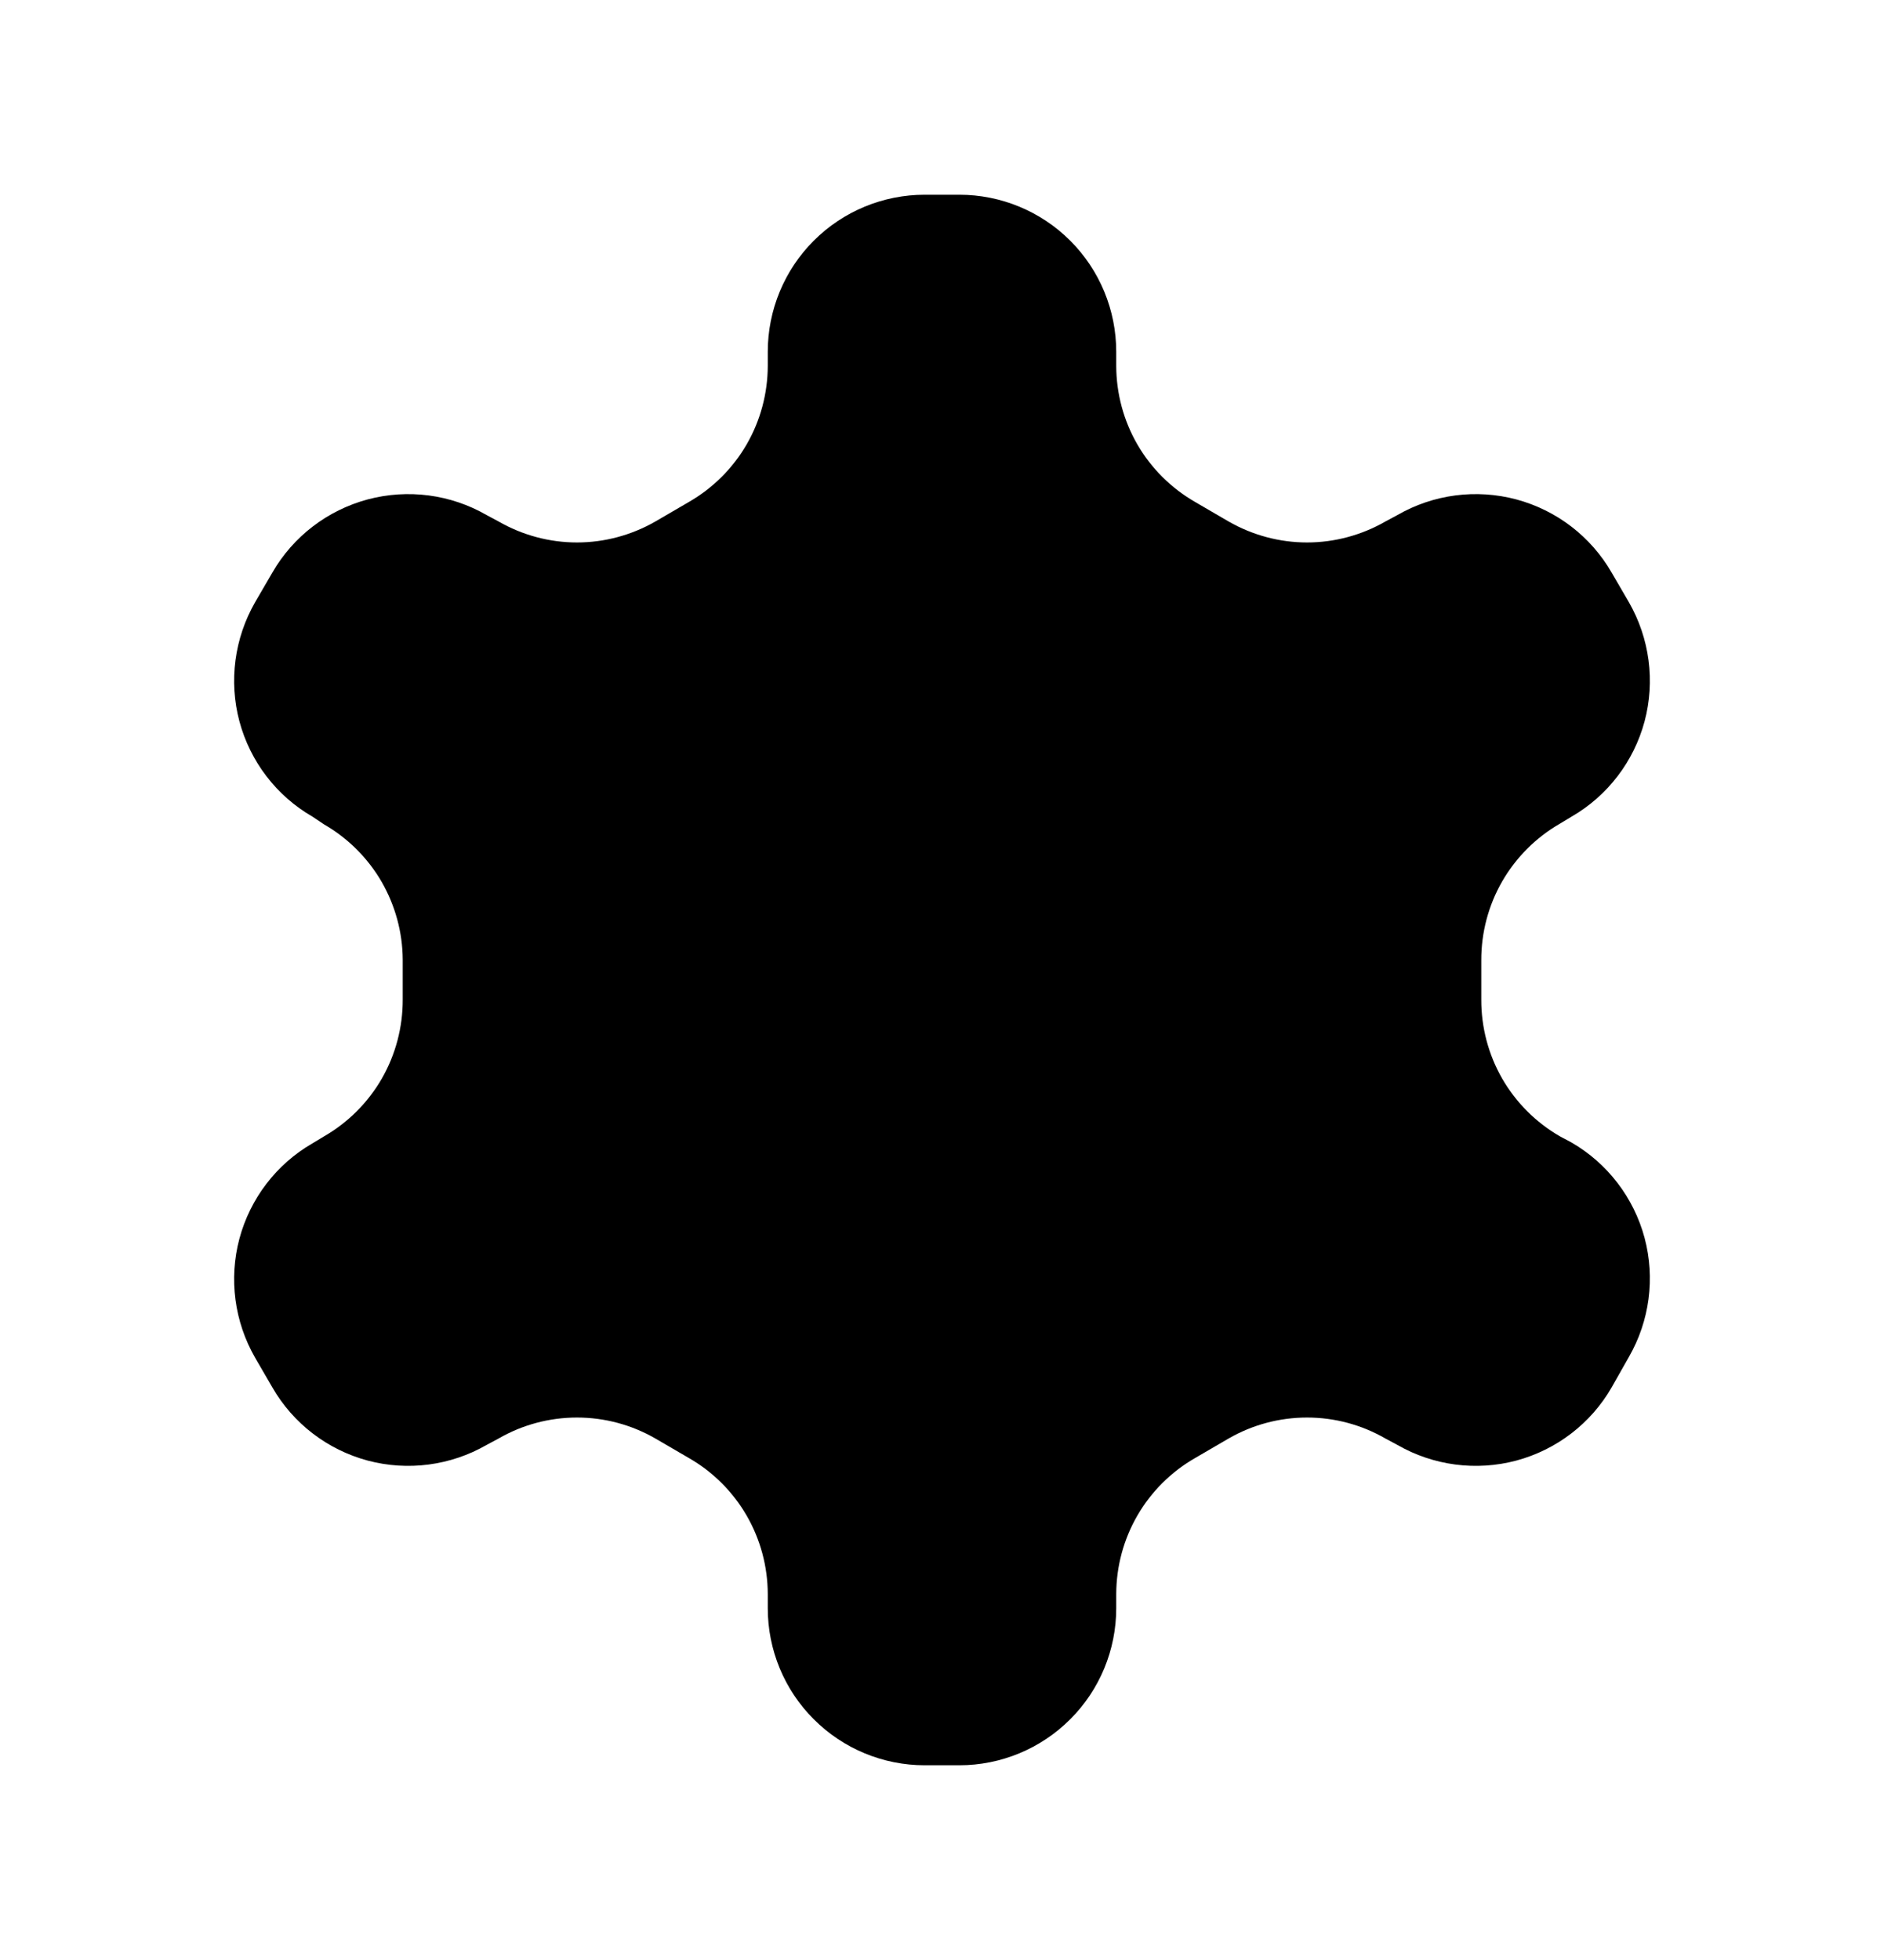 <svg width="25" height="26" viewBox="0 0 25 26" xmlns="http://www.w3.org/2000/svg">
<path d="M12.729 2.583H12.271C11.718 2.583 11.188 2.803 10.798 3.193C10.407 3.584 10.188 4.114 10.188 4.667V4.854C10.187 5.219 10.091 5.578 9.908 5.895C9.725 6.211 9.462 6.473 9.146 6.656L8.698 6.917C8.381 7.099 8.022 7.196 7.656 7.196C7.291 7.196 6.931 7.099 6.615 6.917L6.458 6.833C5.98 6.557 5.412 6.483 4.879 6.625C4.346 6.768 3.891 7.116 3.615 7.594L3.385 7.989C3.11 8.468 3.035 9.036 3.177 9.569C3.32 10.102 3.668 10.557 4.146 10.833L4.302 10.937C4.617 11.119 4.879 11.38 5.062 11.694C5.244 12.009 5.342 12.366 5.344 12.729V13.26C5.345 13.627 5.25 13.988 5.067 14.307C4.884 14.625 4.62 14.889 4.302 15.073L4.146 15.167C3.668 15.443 3.32 15.898 3.177 16.431C3.035 16.964 3.11 17.532 3.385 18.01L3.615 18.406C3.891 18.884 4.346 19.232 4.879 19.375C5.412 19.517 5.98 19.442 6.458 19.167L6.615 19.083C6.931 18.9 7.291 18.804 7.656 18.804C8.022 18.804 8.381 18.9 8.698 19.083L9.146 19.344C9.462 19.526 9.725 19.789 9.908 20.105C10.091 20.422 10.187 20.78 10.188 21.146V21.333C10.188 21.886 10.407 22.416 10.798 22.806C11.188 23.197 11.718 23.417 12.271 23.417H12.729C13.282 23.417 13.812 23.197 14.202 22.806C14.593 22.416 14.812 21.886 14.812 21.333V21.146C14.813 20.78 14.909 20.422 15.092 20.105C15.275 19.789 15.538 19.526 15.854 19.344L16.302 19.083C16.619 18.9 16.978 18.804 17.344 18.804C17.709 18.804 18.069 18.9 18.385 19.083L18.542 19.167C19.02 19.442 19.588 19.517 20.121 19.375C20.654 19.232 21.109 18.884 21.385 18.406L21.615 18C21.89 17.522 21.965 16.954 21.823 16.421C21.68 15.888 21.332 15.433 20.854 15.156L20.698 15.073C20.38 14.889 20.116 14.625 19.933 14.307C19.75 13.988 19.655 13.627 19.656 13.26V12.739C19.655 12.372 19.75 12.011 19.933 11.693C20.116 11.375 20.38 11.111 20.698 10.927L20.854 10.833C21.332 10.557 21.68 10.102 21.823 9.569C21.965 9.036 21.89 8.468 21.615 7.989L21.385 7.594C21.109 7.116 20.654 6.768 20.121 6.625C19.588 6.483 19.02 6.557 18.542 6.833L18.385 6.917C18.069 7.099 17.709 7.196 17.344 7.196C16.978 7.196 16.619 7.099 16.302 6.917L15.854 6.656C15.538 6.473 15.275 6.211 15.092 5.895C14.909 5.578 14.813 5.219 14.812 4.854V4.667C14.812 4.114 14.593 3.584 14.202 3.193C13.812 2.803 13.282 2.583 12.729 2.583Z" stroke-width="2" stroke-linecap="round" stroke-linejoin="round"/>
<path d="M12.5 16.125C14.226 16.125 15.625 14.726 15.625 13C15.625 11.274 14.226 9.875 12.5 9.875C10.774 9.875 9.375 11.274 9.375 13C9.375 14.726 10.774 16.125 12.5 16.125Z" stroke-width="2" stroke-linecap="round" stroke-linejoin="round"/>
</svg>
